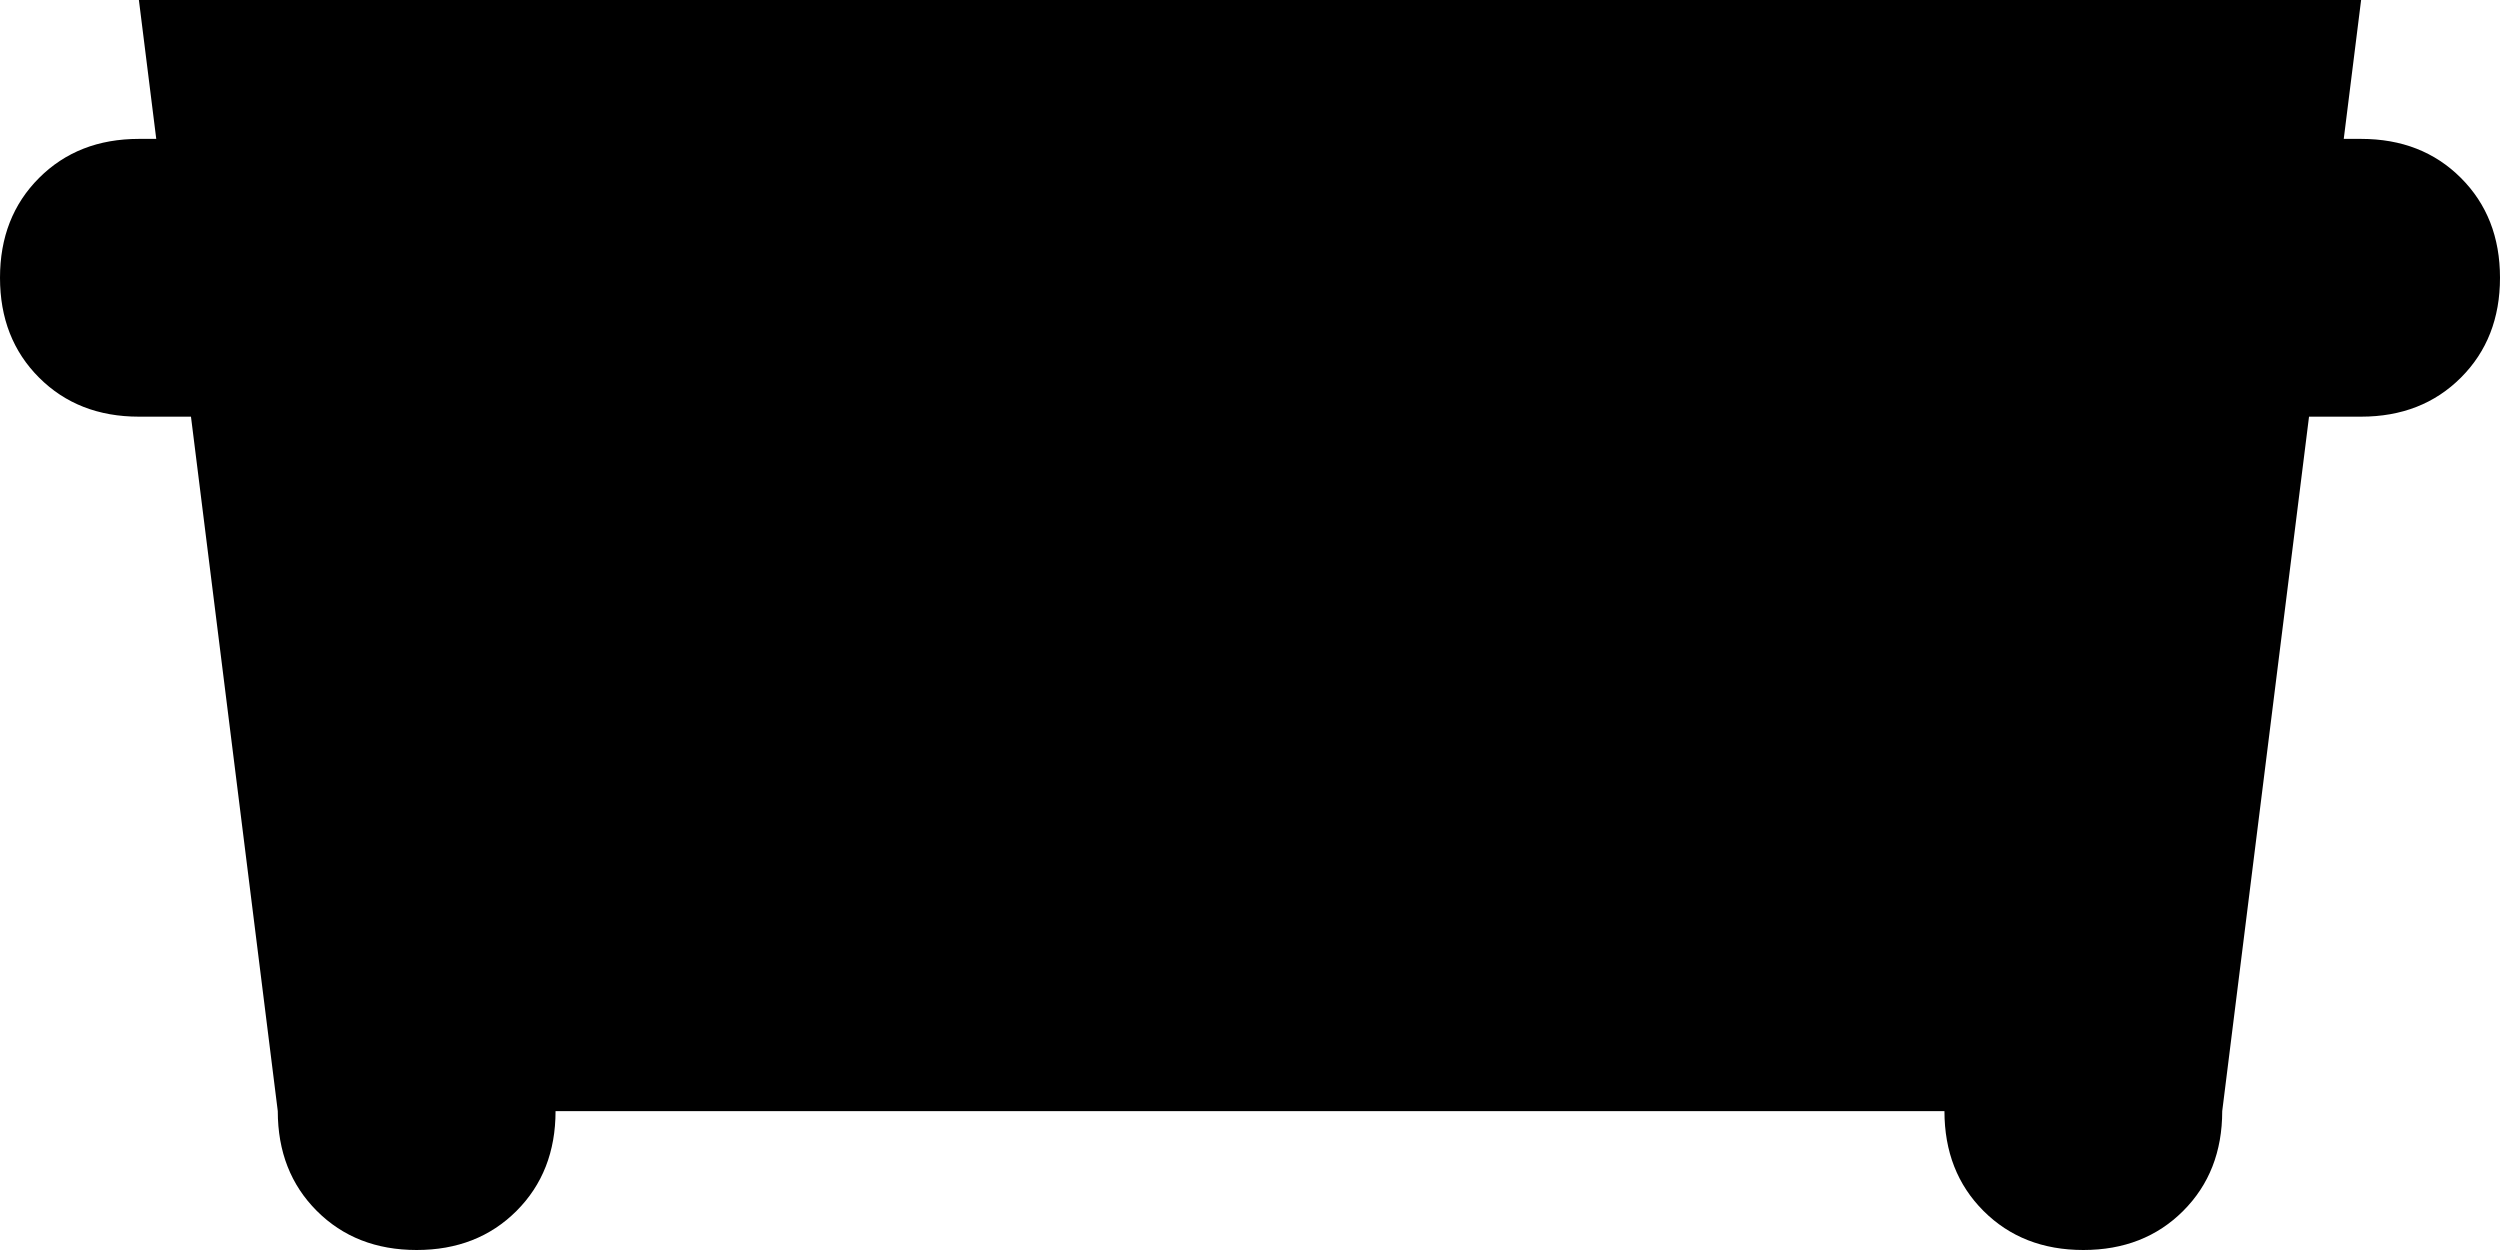 <svg xmlns="http://www.w3.org/2000/svg" viewBox="0 0 576 288">
    <path d="M 64 256 L 44 96 L 32 96 Q 18 96 9 87 Q 0 78 0 64 Q 0 50 9 41 Q 18 32 32 32 L 36 32 L 32 0 L 544 0 L 540 32 L 544 32 Q 558 32 567 41 Q 576 50 576 64 Q 576 78 567 87 Q 558 96 544 96 L 532 96 L 512 256 Q 512 270 503 279 Q 494 288 480 288 Q 466 288 457 279 Q 448 270 448 256 L 128 256 Q 128 270 119 279 Q 110 288 96 288 Q 82 288 73 279 Q 64 270 64 256 L 64 256 Z"/>
</svg>
